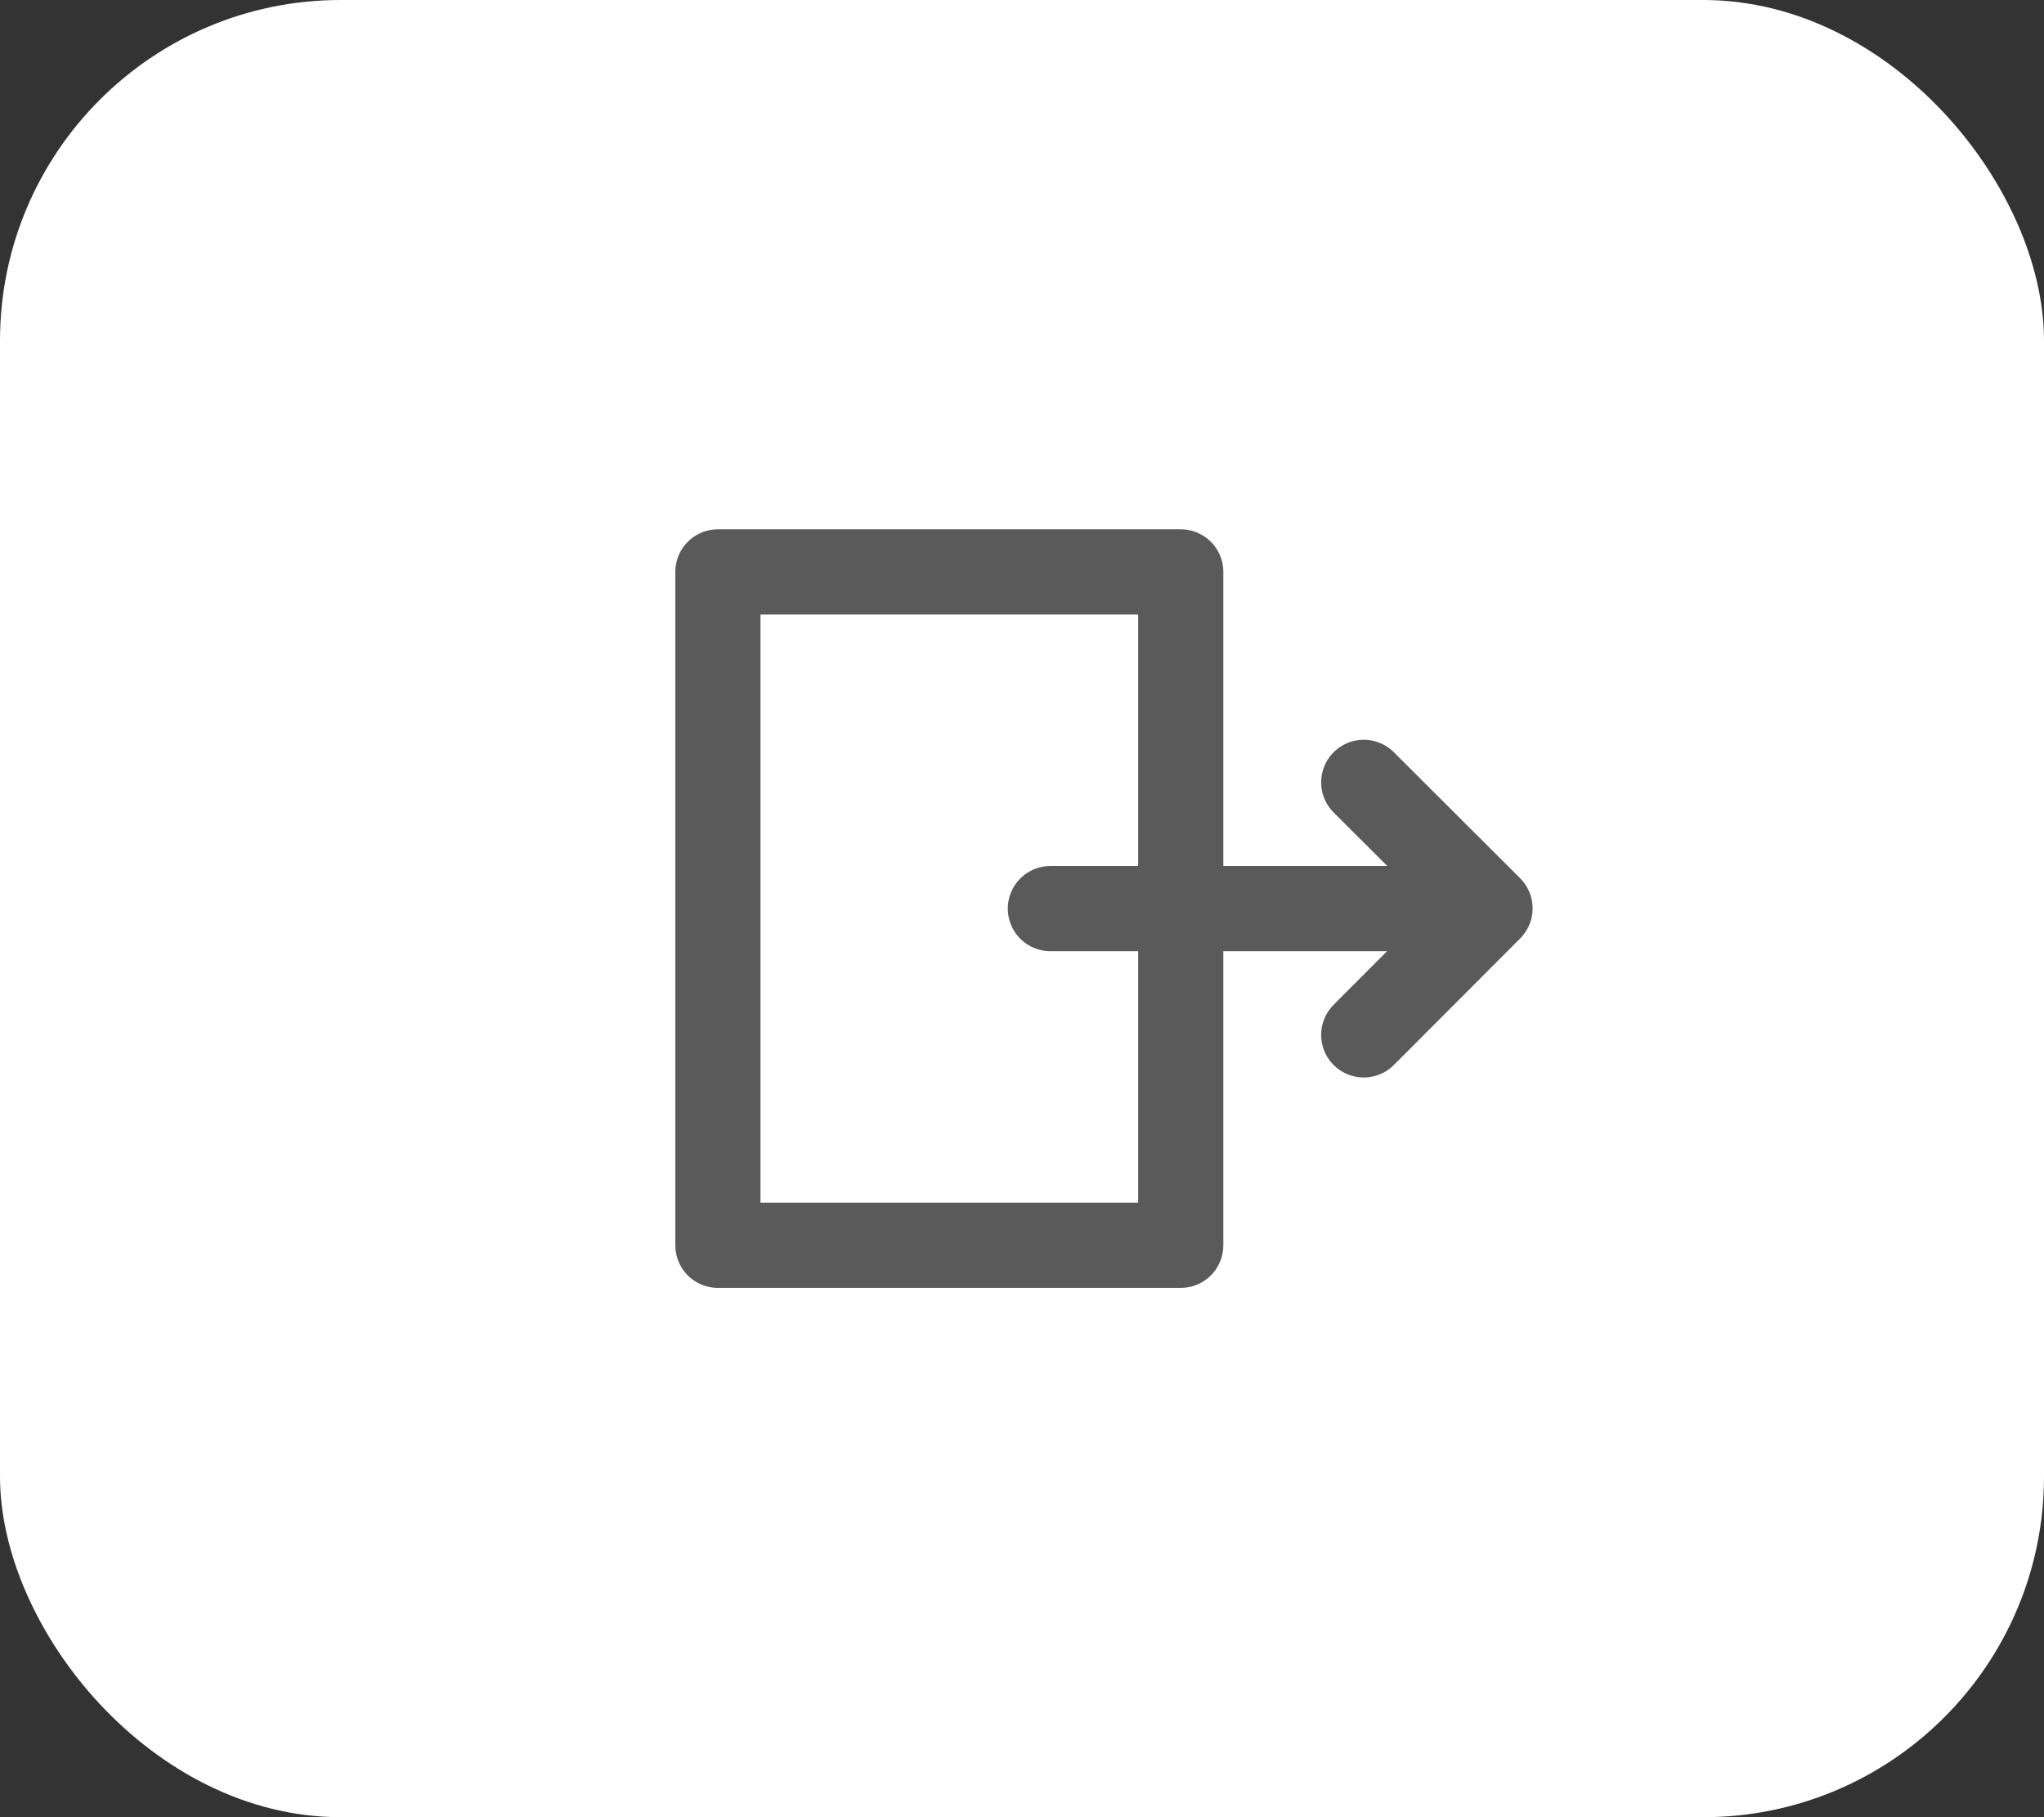 <svg xmlns="http://www.w3.org/2000/svg" width="36" height="32" viewBox="0 0 36 32">
    <rect x="0" y="0" width="36" height="32" fill="#333333" stroke="none"/>
    <rect data-name="사각형 1238" width="36" height="32" rx="6" style="fill:#fff"/>
    <g data-name="그룹 365">
        <path data-name="패스 26006" d="M8.567 7.828 10.791 5.6 8.567 3.381" transform="translate(15.452 10.396)" style="fill:none;stroke:#5a5a5a;stroke-linecap:round;stroke-linejoin:round;stroke-width:1.5px"/>
        <path data-name="선 217" transform="translate(18.5 16)" style="fill:none;stroke:#5a5a5a;stroke-linecap:round;stroke-linejoin:round;stroke-width:1.5px" d="M0 0h7.001"/>
        <path data-name="사각형 1245" transform="translate(12.644 10.071)" style="fill:none;stroke:#5a5a5a;stroke-linecap:round;stroke-linejoin:round;stroke-width:1.5px" d="M0 0h8.152v11.858H0z"/>
    </g>
</svg>

